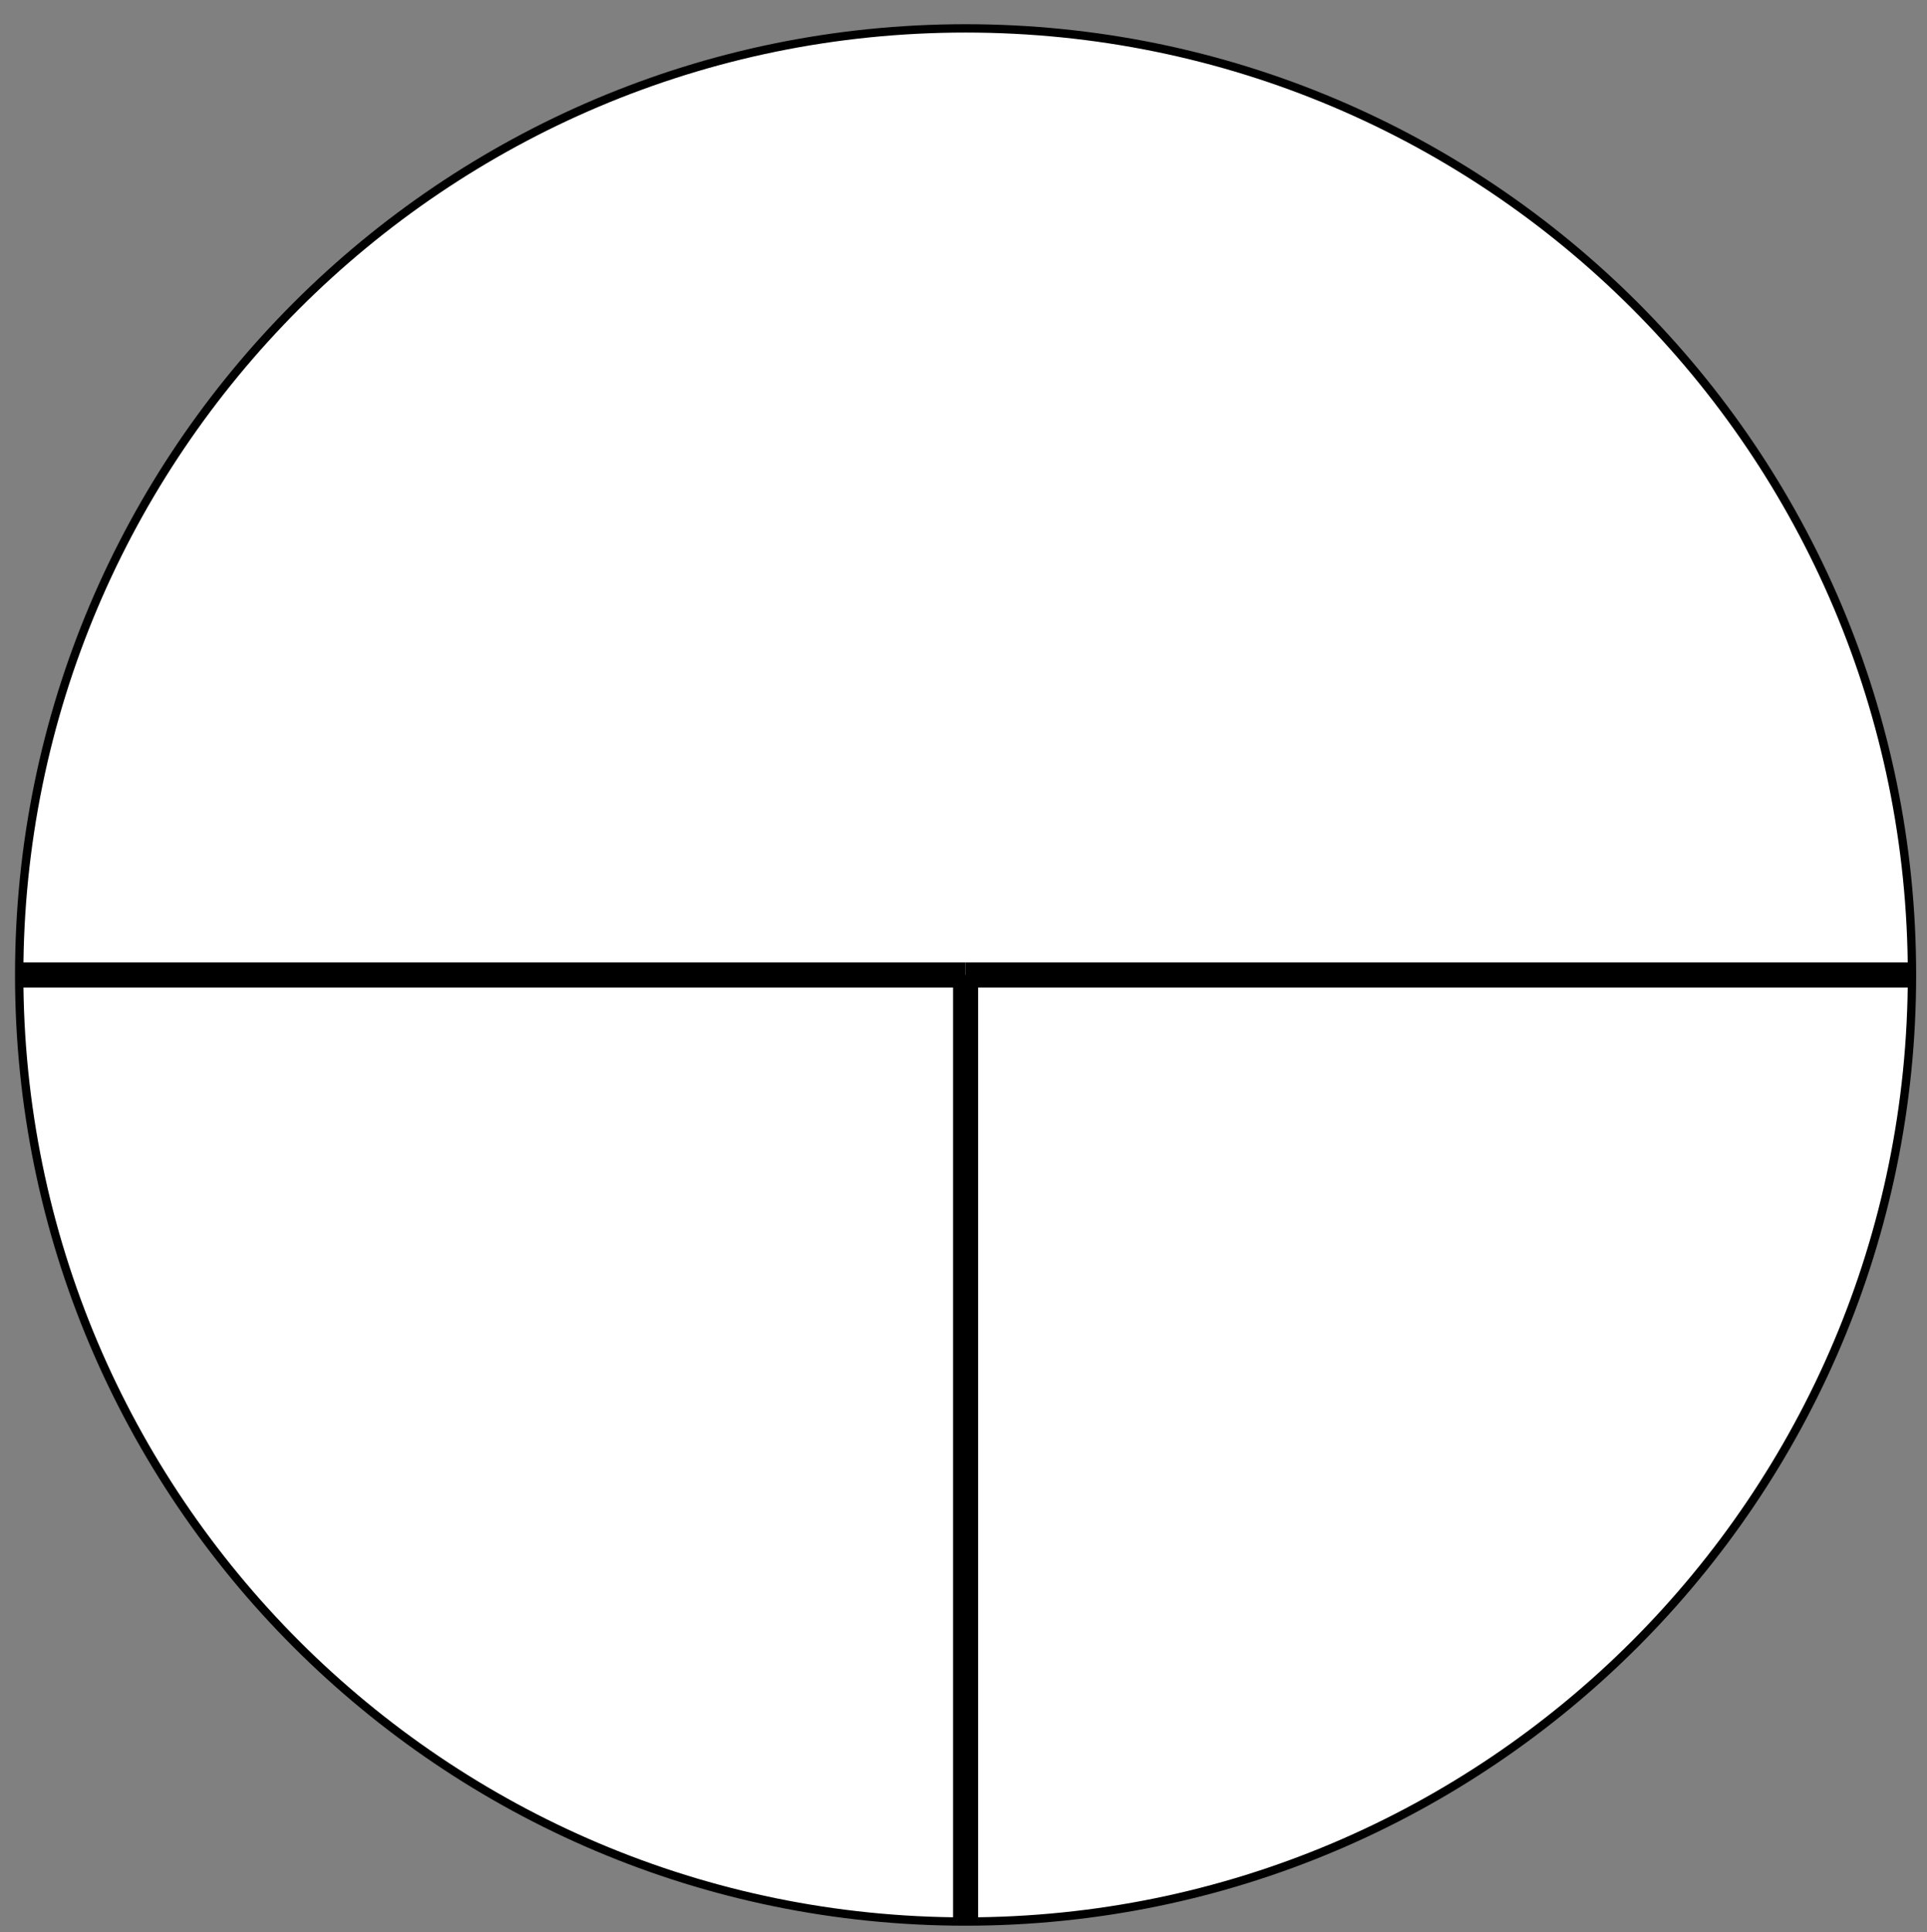 <?xml version="1.0" encoding="utf-8"?>
<!-- Generator: Adobe Illustrator 22.0.0, SVG Export Plug-In . SVG Version: 6.00 Build 0)  -->
<svg version="1.1" id="Layer_1" xmlns="http://www.w3.org/2000/svg" xmlns:xlink="http://www.w3.org/1999/xlink" x="0px" y="0px"
	 viewBox="0 0 230.9 231.5" style="enable-background:new 0 0 230.9 231.5;" xml:space="preserve">
<rect x="0" y="0" width="230.9" height="231.5" fill="#808080" stroke="none"/>
<style type="text/css">
	.st0{fill:#FFFFFF;stroke:#000000;stroke-miterlimit:10;}
	.st1{fill:none;stroke:#000000;stroke-width:3;stroke-miterlimit:10;}
</style>
<path class="st0" d="M229.1,116.8c0,62.6-50.8,113.4-113.4,113.4S2.3,179.4,2.3,116.8S53.1,3.4,115.7,3.4S229.1,54.1,229.1,116.8z"
	/>
<line class="st1" x1="115.7" y1="116.8" x2="2.3" y2="116.8"/>
<line class="st1" x1="115.7" y1="116.8" x2="115.7" y2="230.1"/>
<line class="st1" x1="115.7" y1="116.8" x2="229.1" y2="116.8"/>
</svg>
